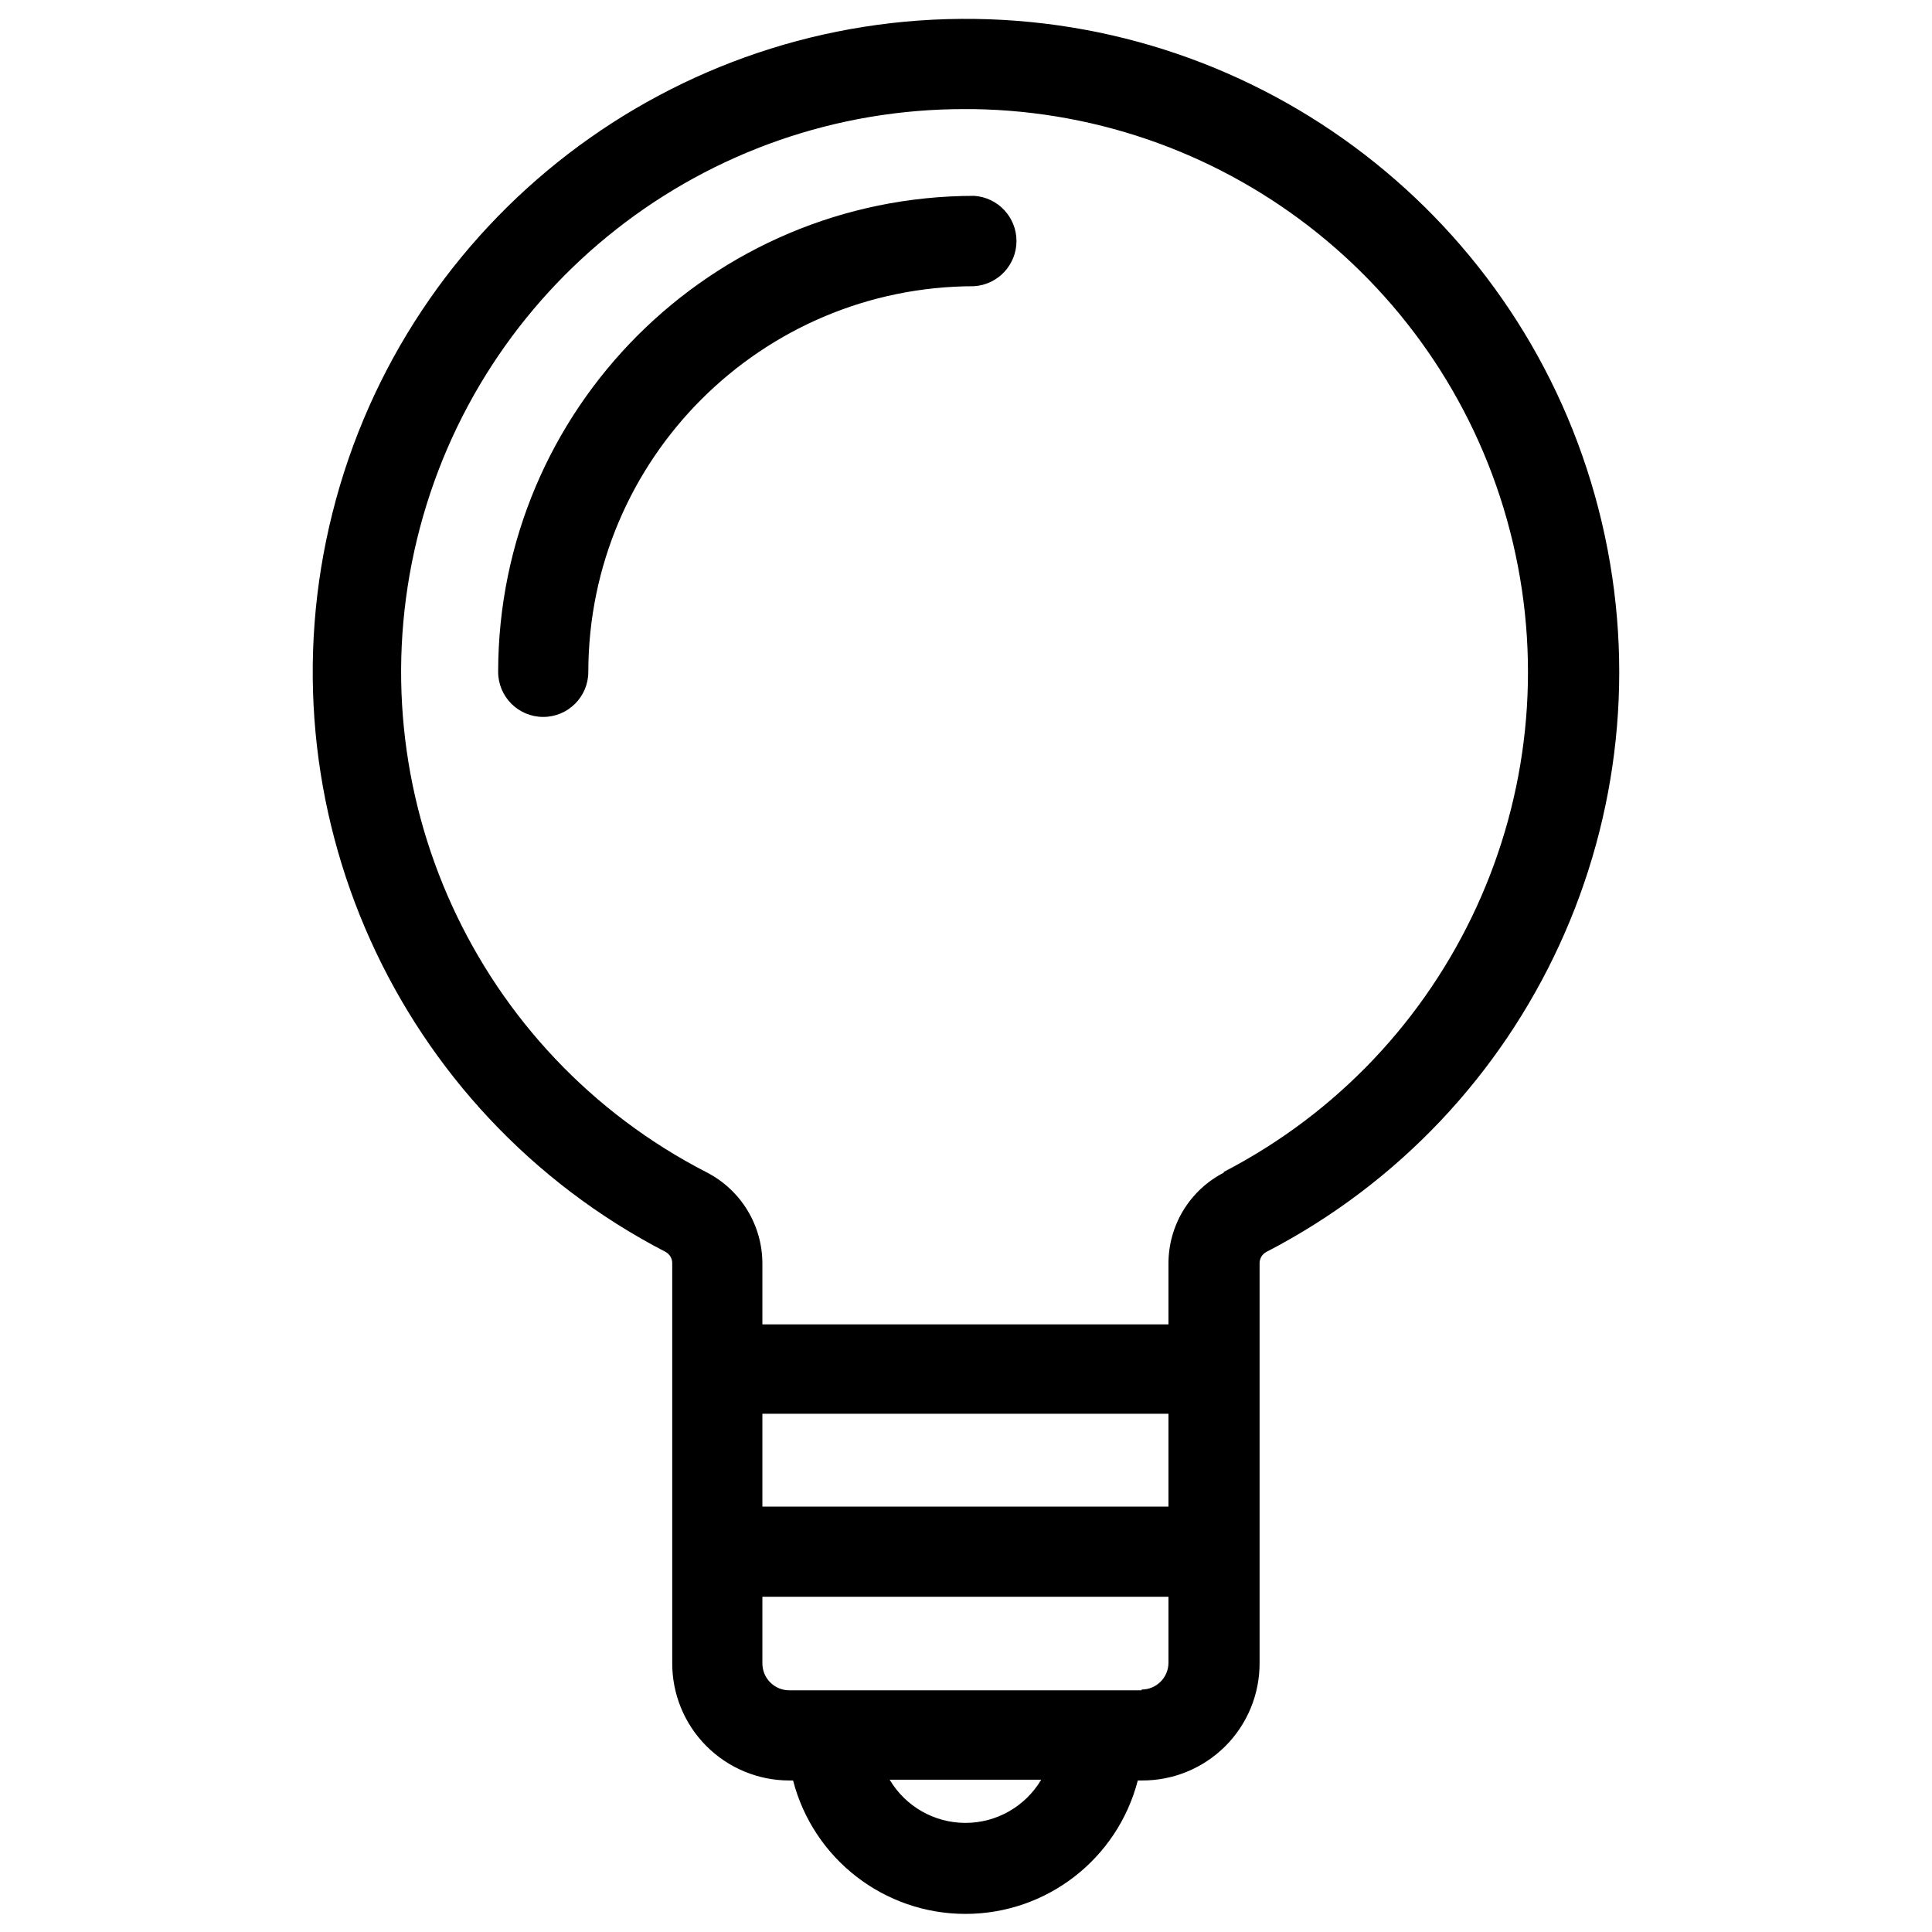 <?xml version="1.0" encoding="UTF-8"?>
<svg width="100px" height="100px" viewBox="0 0 100 100" version="1.1" xmlns="http://www.w3.org/2000/svg" xmlns:xlink="http://www.w3.org/1999/xlink">
    <!-- Generator: Sketch 57.1 (83088) - https://sketch.com -->
    <title>regular/lightbulb-regular</title>
    <desc>Created with Sketch.</desc>
    <g id="regular/lightbulb" stroke="none" stroke-width="1" fill="none" fill-rule="evenodd">
        <path d="M50.02,0.977 L50.49,0.98 C65.988,1.203 79.349,11.937 82.906,27.023 C86.464,42.109 79.305,57.681 65.539,64.804 L65.455,64.859 C65.296,64.98 65.199,65.169 65.196,65.373 L65.196,86.059 C65.207,87.681 64.566,89.24 63.418,90.386 C62.27,91.532 60.71,92.17 59.088,92.157 L58.892,92.157 C57.84,96.223 54.171,99.063 49.971,99.063 C45.77,99.063 42.102,96.223 41.049,92.157 L40.853,92.157 C39.239,92.157 37.692,91.513 36.555,90.368 C35.417,89.224 34.784,87.673 34.794,86.059 L34.794,65.373 C34.793,65.129 34.657,64.907 34.441,64.794 C20.52,57.58 13.387,41.741 17.211,26.536 C21.035,11.33 34.813,0.75 50.49,0.98 L50.02,0.977 Z M53.892,92.118 L46.049,92.118 C46.87,93.503 48.36,94.353 49.971,94.353 C51.581,94.353 53.071,93.503 53.892,92.118 Z M60.48,82.647 L39.461,82.647 L39.461,86.098 C39.461,86.467 39.607,86.821 39.869,87.082 C40.13,87.344 40.484,87.49 40.853,87.49 L59.088,87.49 L59.088,87.451 C59.857,87.451 60.48,86.828 60.48,86.059 L60.48,82.647 Z M60.48,73.176 L39.461,73.176 L39.461,77.98 L60.48,77.98 L60.48,73.176 Z M50.382,5.647 L49.971,5.647 C36.505,5.611 24.77,14.809 21.589,27.893 C18.408,40.977 24.609,54.536 36.588,60.686 C38.355,61.6 39.463,63.423 39.461,65.412 L39.461,68.549 L60.48,68.549 L60.48,65.412 C60.473,63.427 61.579,61.606 63.343,60.696 L63.343,60.657 C75.204,54.517 81.372,41.099 78.309,28.099 C75.246,15.099 63.737,5.846 50.382,5.647 Z M50.422,10.137 C51.654,10.217 52.613,11.24 52.613,12.475 C52.613,13.711 51.654,14.734 50.422,14.814 C39.4,14.825 30.467,23.753 30.451,34.775 C30.451,36.063 29.406,37.108 28.118,37.108 C26.829,37.108 25.784,36.063 25.784,34.775 C25.795,21.172 36.819,10.148 50.422,10.137 Z" id="Shape" fill="#000000"></path>
    </g>
</svg>